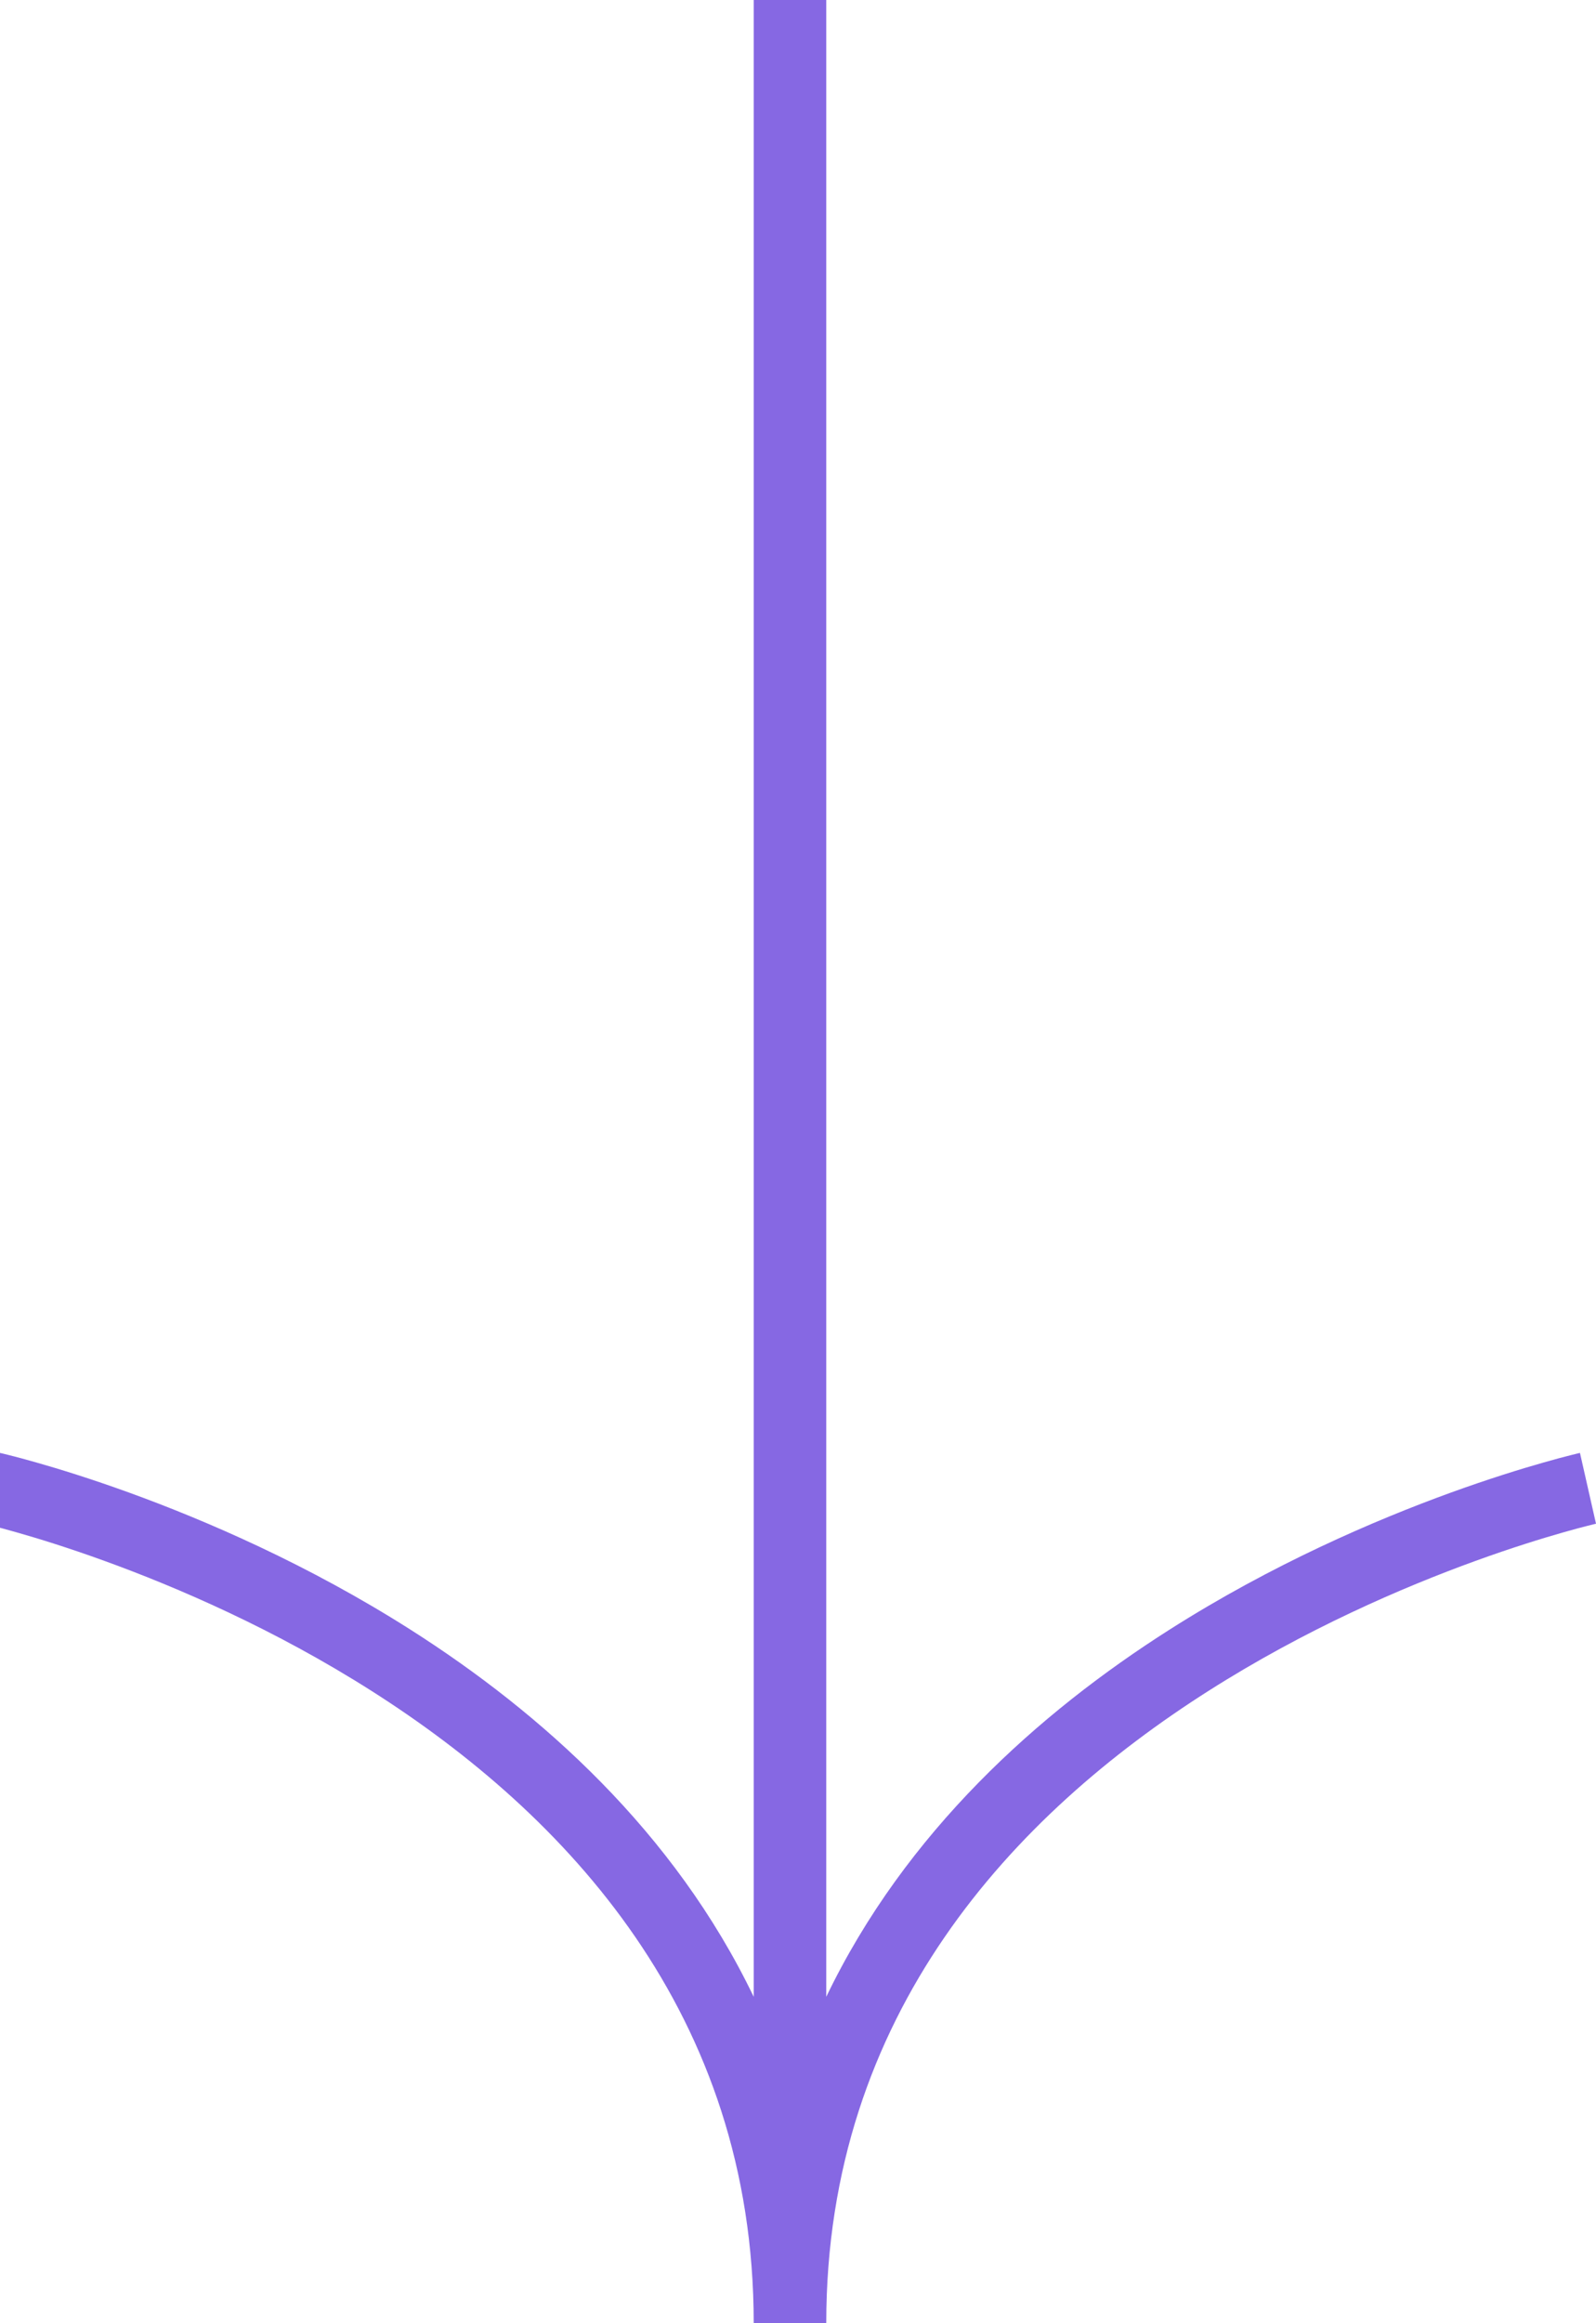 <svg width="44" height="64" viewBox="0 0 44 64" fill="none" xmlns="http://www.w3.org/2000/svg">
<g clip-path="url(#clip0_7_5710)">
<path fill-rule="evenodd" clip-rule="evenodd" d="M43.558 40.025C43.559 40.025 43.559 40.025 43.779 41C43.999 41.975 44 41.975 44 41.975C44 41.975 44 41.975 44 41.975L43.998 41.976L43.99 41.978L43.949 41.987C43.911 41.996 43.854 42.01 43.778 42.03C43.625 42.068 43.398 42.128 43.107 42.211C42.526 42.376 41.689 42.633 40.682 42.998C38.667 43.728 35.987 44.883 33.316 46.581C27.965 49.982 22.779 55.463 22.779 64L20.779 64C20.779 55.463 15.594 49.982 10.243 46.581C7.571 44.883 4.892 43.728 2.876 42.998C1.87 42.633 1.033 42.376 0.451 42.211C0.16 42.128 -0.067 42.068 -0.219 42.03C-0.295 42.01 -0.353 41.996 -0.39 41.987L-0.431 41.978L-0.44 41.976L-0.441 41.975C-0.441 41.975 -0.441 41.975 -0.221 41C-0.001 40.025 -8.25578e-05 40.025 0 40.025L0.002 40.025L0.006 40.026L0.021 40.03L0.075 40.042C0.121 40.053 0.187 40.069 0.272 40.091C0.442 40.134 0.687 40.198 0.998 40.287C1.619 40.463 2.501 40.735 3.557 41.117C5.667 41.882 8.487 43.095 11.316 44.893C14.921 47.185 18.594 50.465 20.779 55.008L20.779 -1L22.779 -1L22.779 55.008C24.965 50.465 28.637 47.185 32.243 44.893C35.071 43.095 37.892 41.882 40.001 41.117C41.057 40.735 41.939 40.463 42.561 40.287C42.871 40.198 43.117 40.134 43.287 40.091C43.372 40.069 43.438 40.053 43.484 40.042L43.537 40.03L43.552 40.026L43.557 40.025L43.558 40.025Z" fill="#8668E3"/>
</g>
<defs>
<clipPath id="clip0_7_5710">
<rect width="44" height="64" fill="white"/>
</clipPath>
</defs>
</svg>
